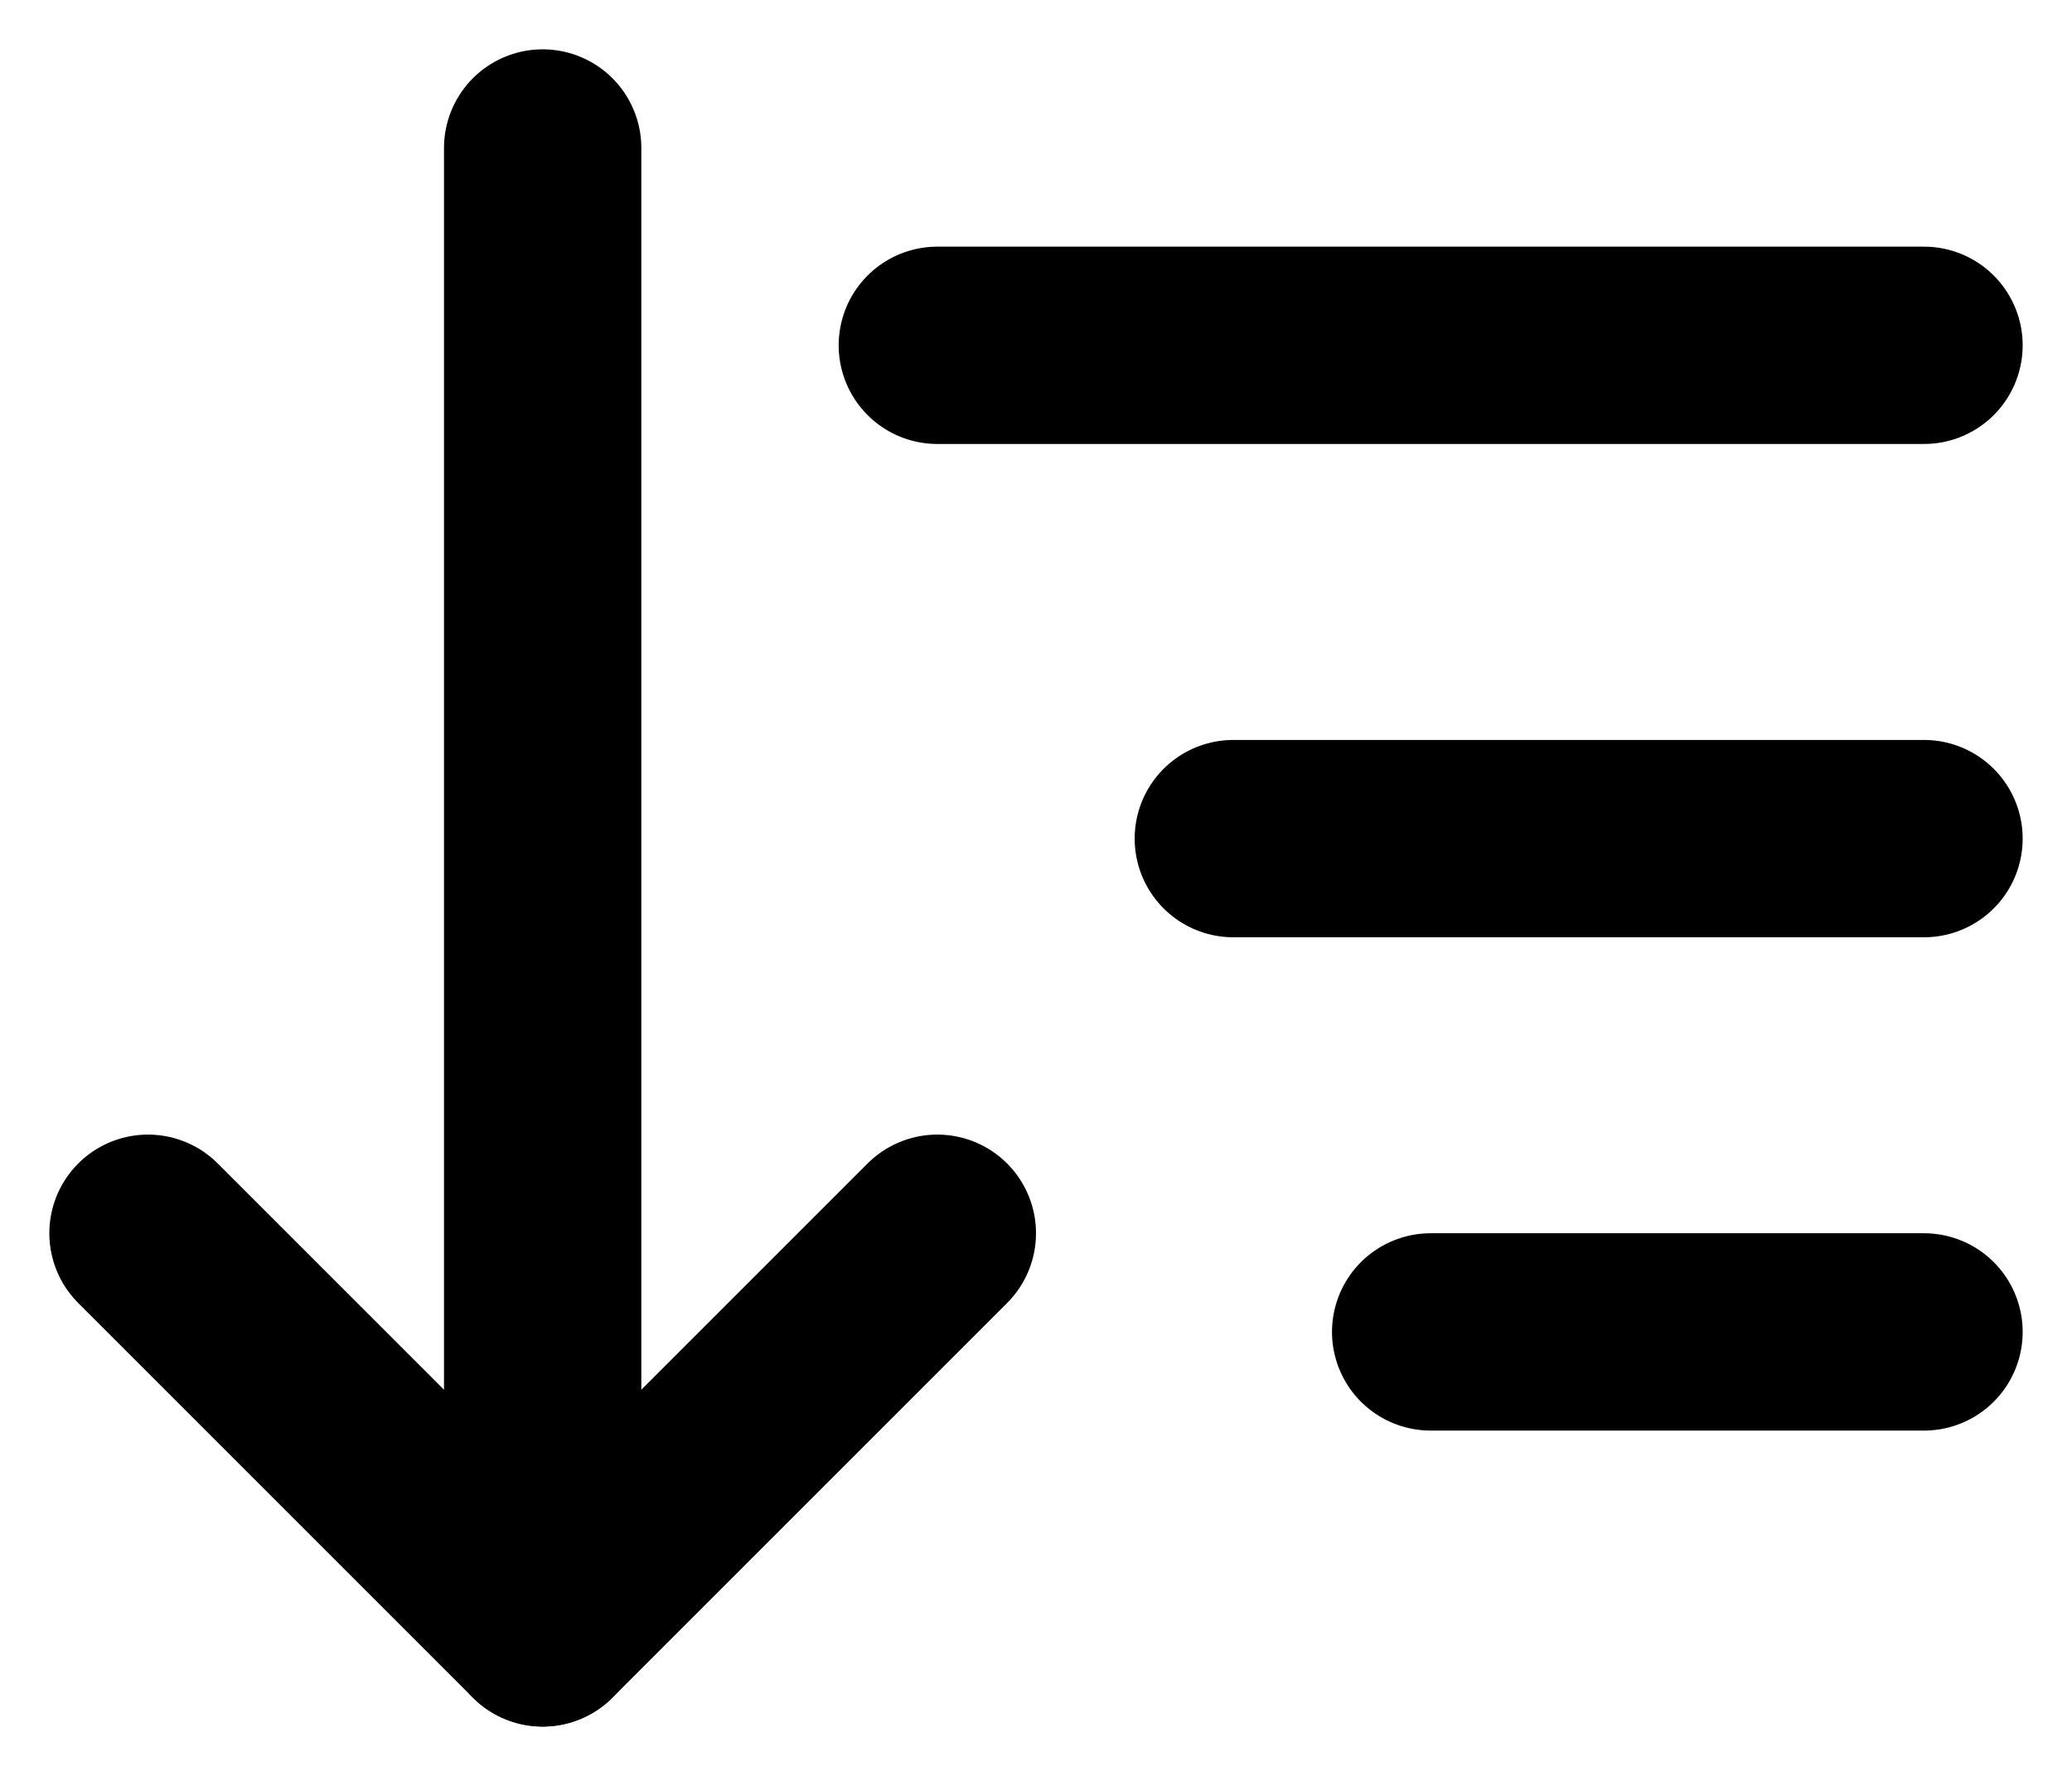<svg width="21" height="18" viewBox="0 0 21 18" fill="none" xmlns="http://www.w3.org/2000/svg">
<path d="M9.5 12.5L5.5 16.5L1.5 12.5" stroke="currentColor" stroke-width="2" stroke-linecap="round" stroke-linejoin="round"/>
<path d="M19.5 3.5H9.5M5.5 16.5V1.5V16.5ZM19.5 13.5H14.5H19.5ZM19.5 8.5H12.5H19.5Z" stroke="currentColor" stroke-width="2" stroke-linecap="round" stroke-linejoin="round"/>
</svg>
